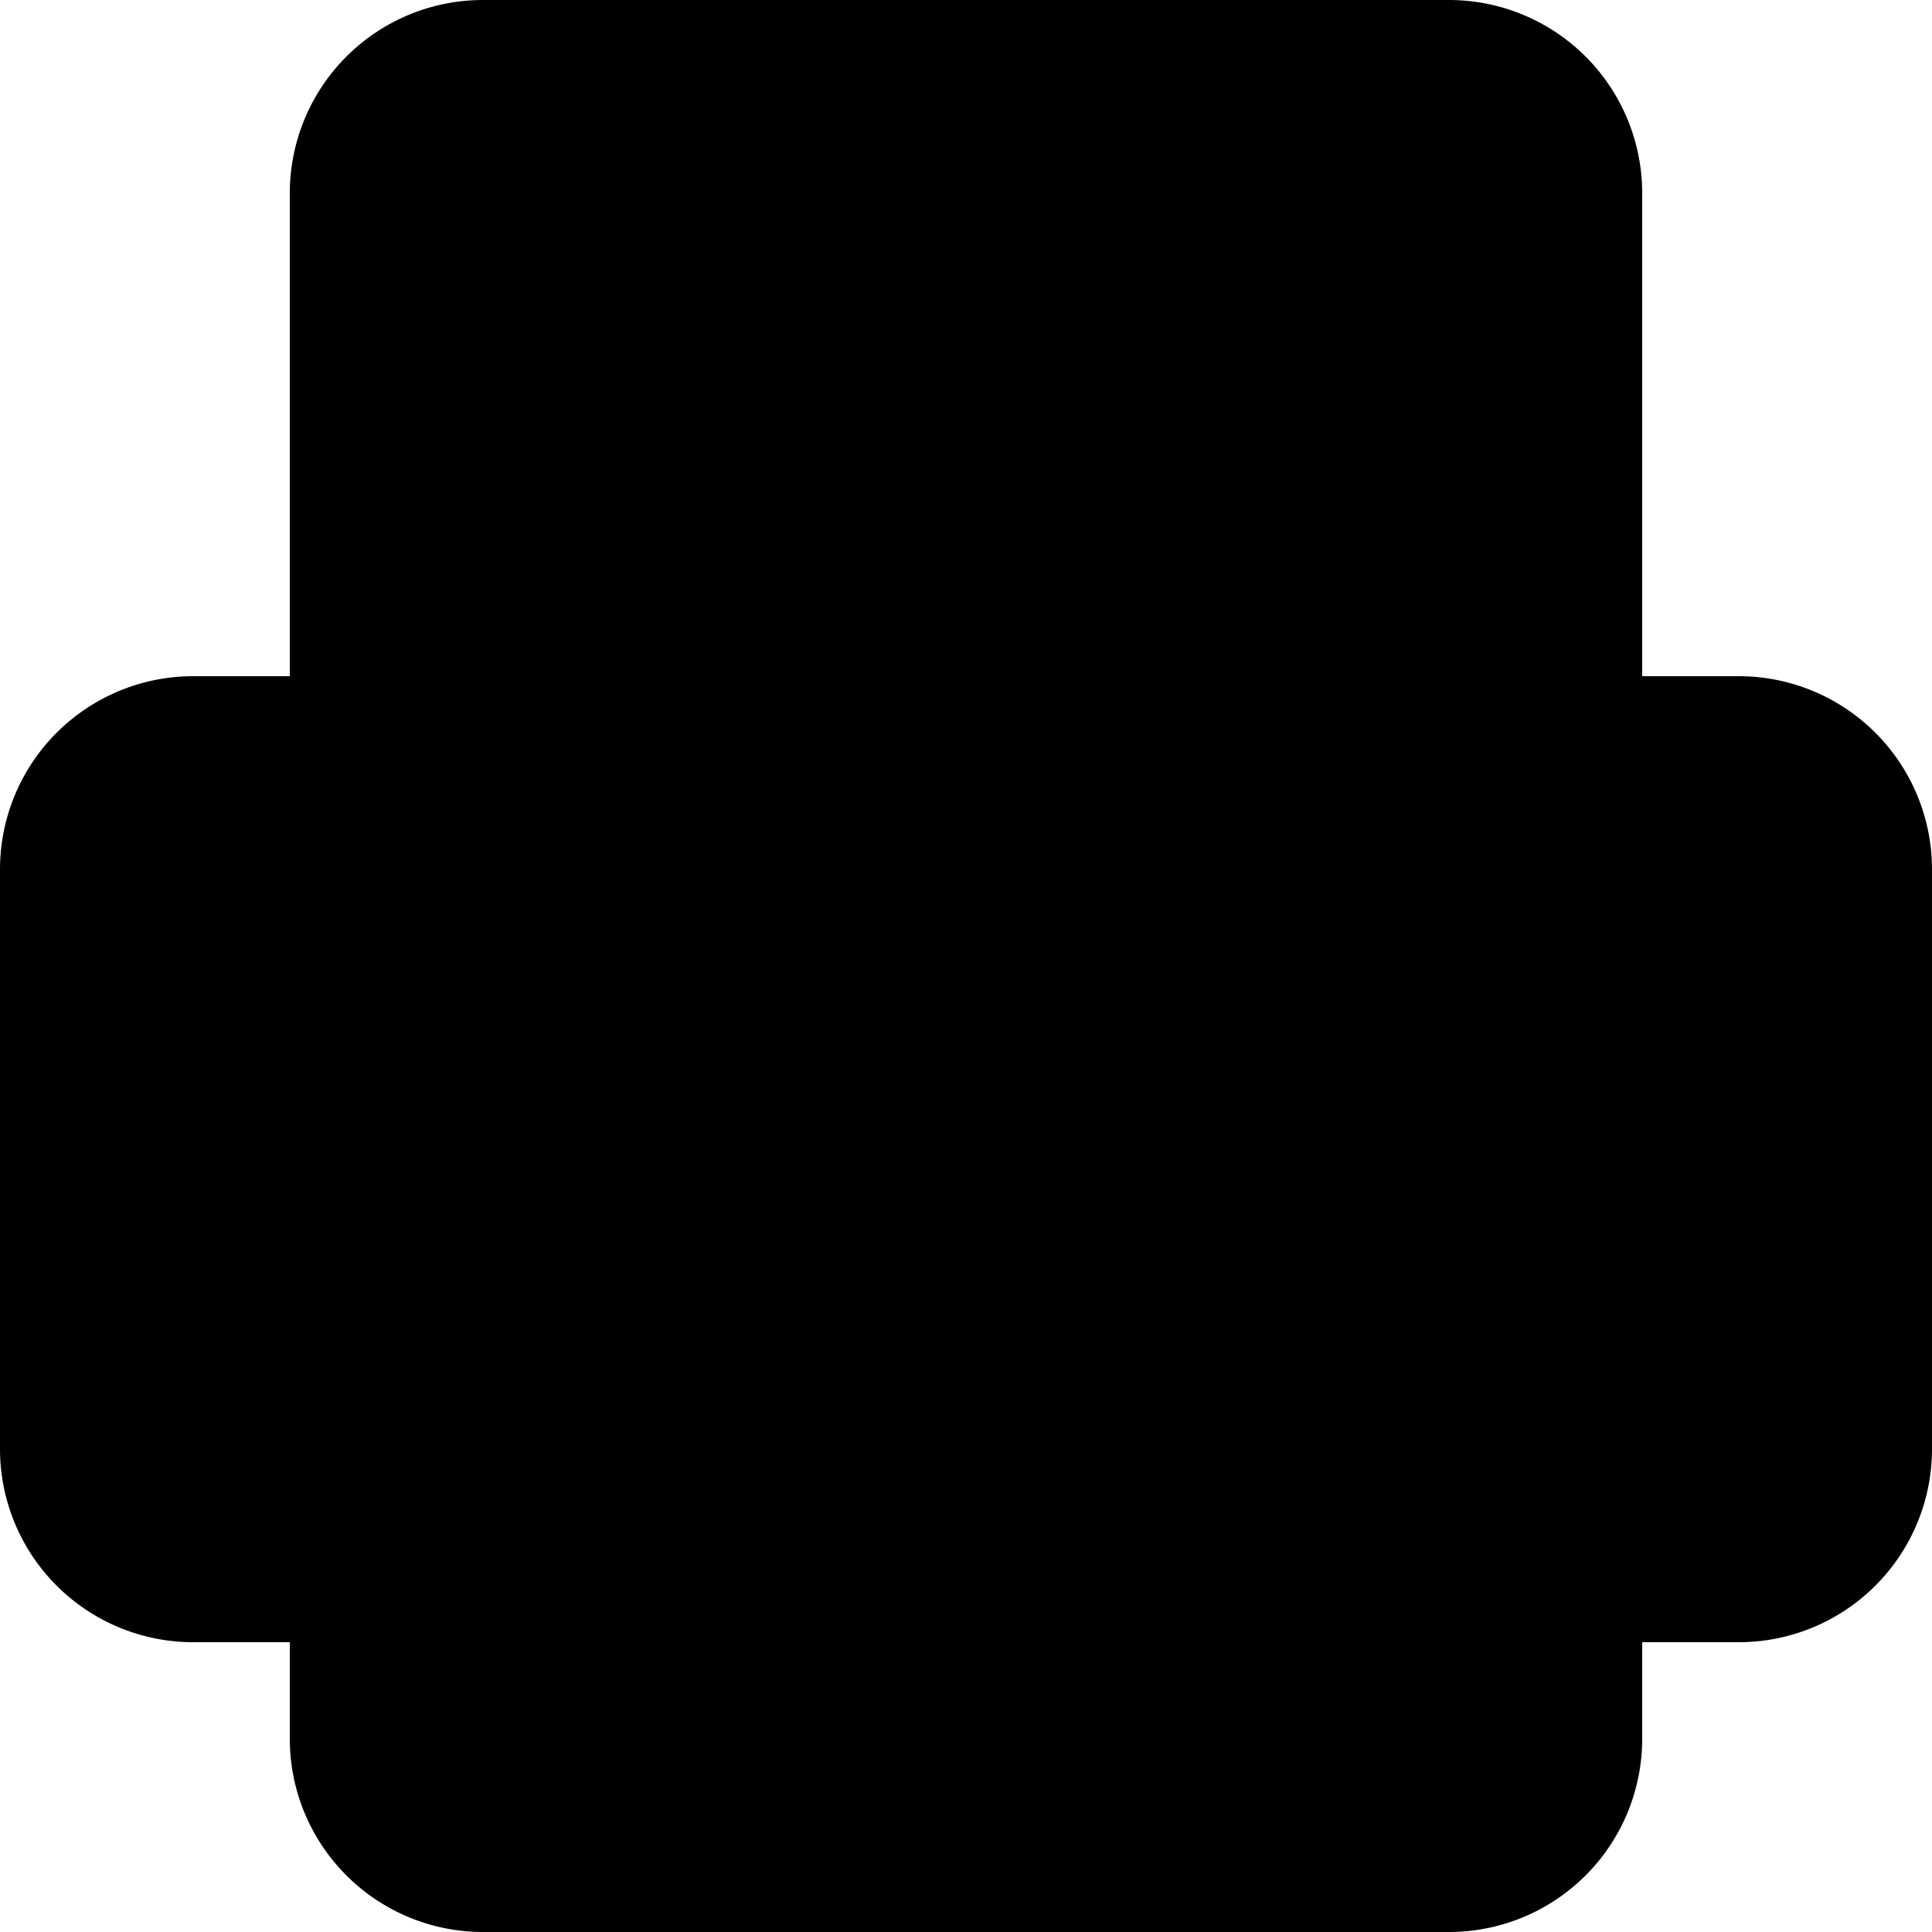 <svg xmlns="http://www.w3.org/2000/svg" fill="currentColor" viewBox="0 0 20 20">
  <path stroke="currentColor" stroke-linecap="round" stroke-linejoin="round" stroke-width="2" d="M4 13h12M4 13v5a1 1 0 0 0 1 1h10a1 1 0 0 0 1-1v-5M4 13v3H2a1 1 0 0 1-1-1V9a1 1 0 0 1 1-1h16a1 1 0 0 1 1 1v6a1 1 0 0 1-1 1h-2v-3M5 1h10a1 1 0 0 1 1 1v6H4V2a1 1 0 0 1 1-1Z"/>
</svg>

